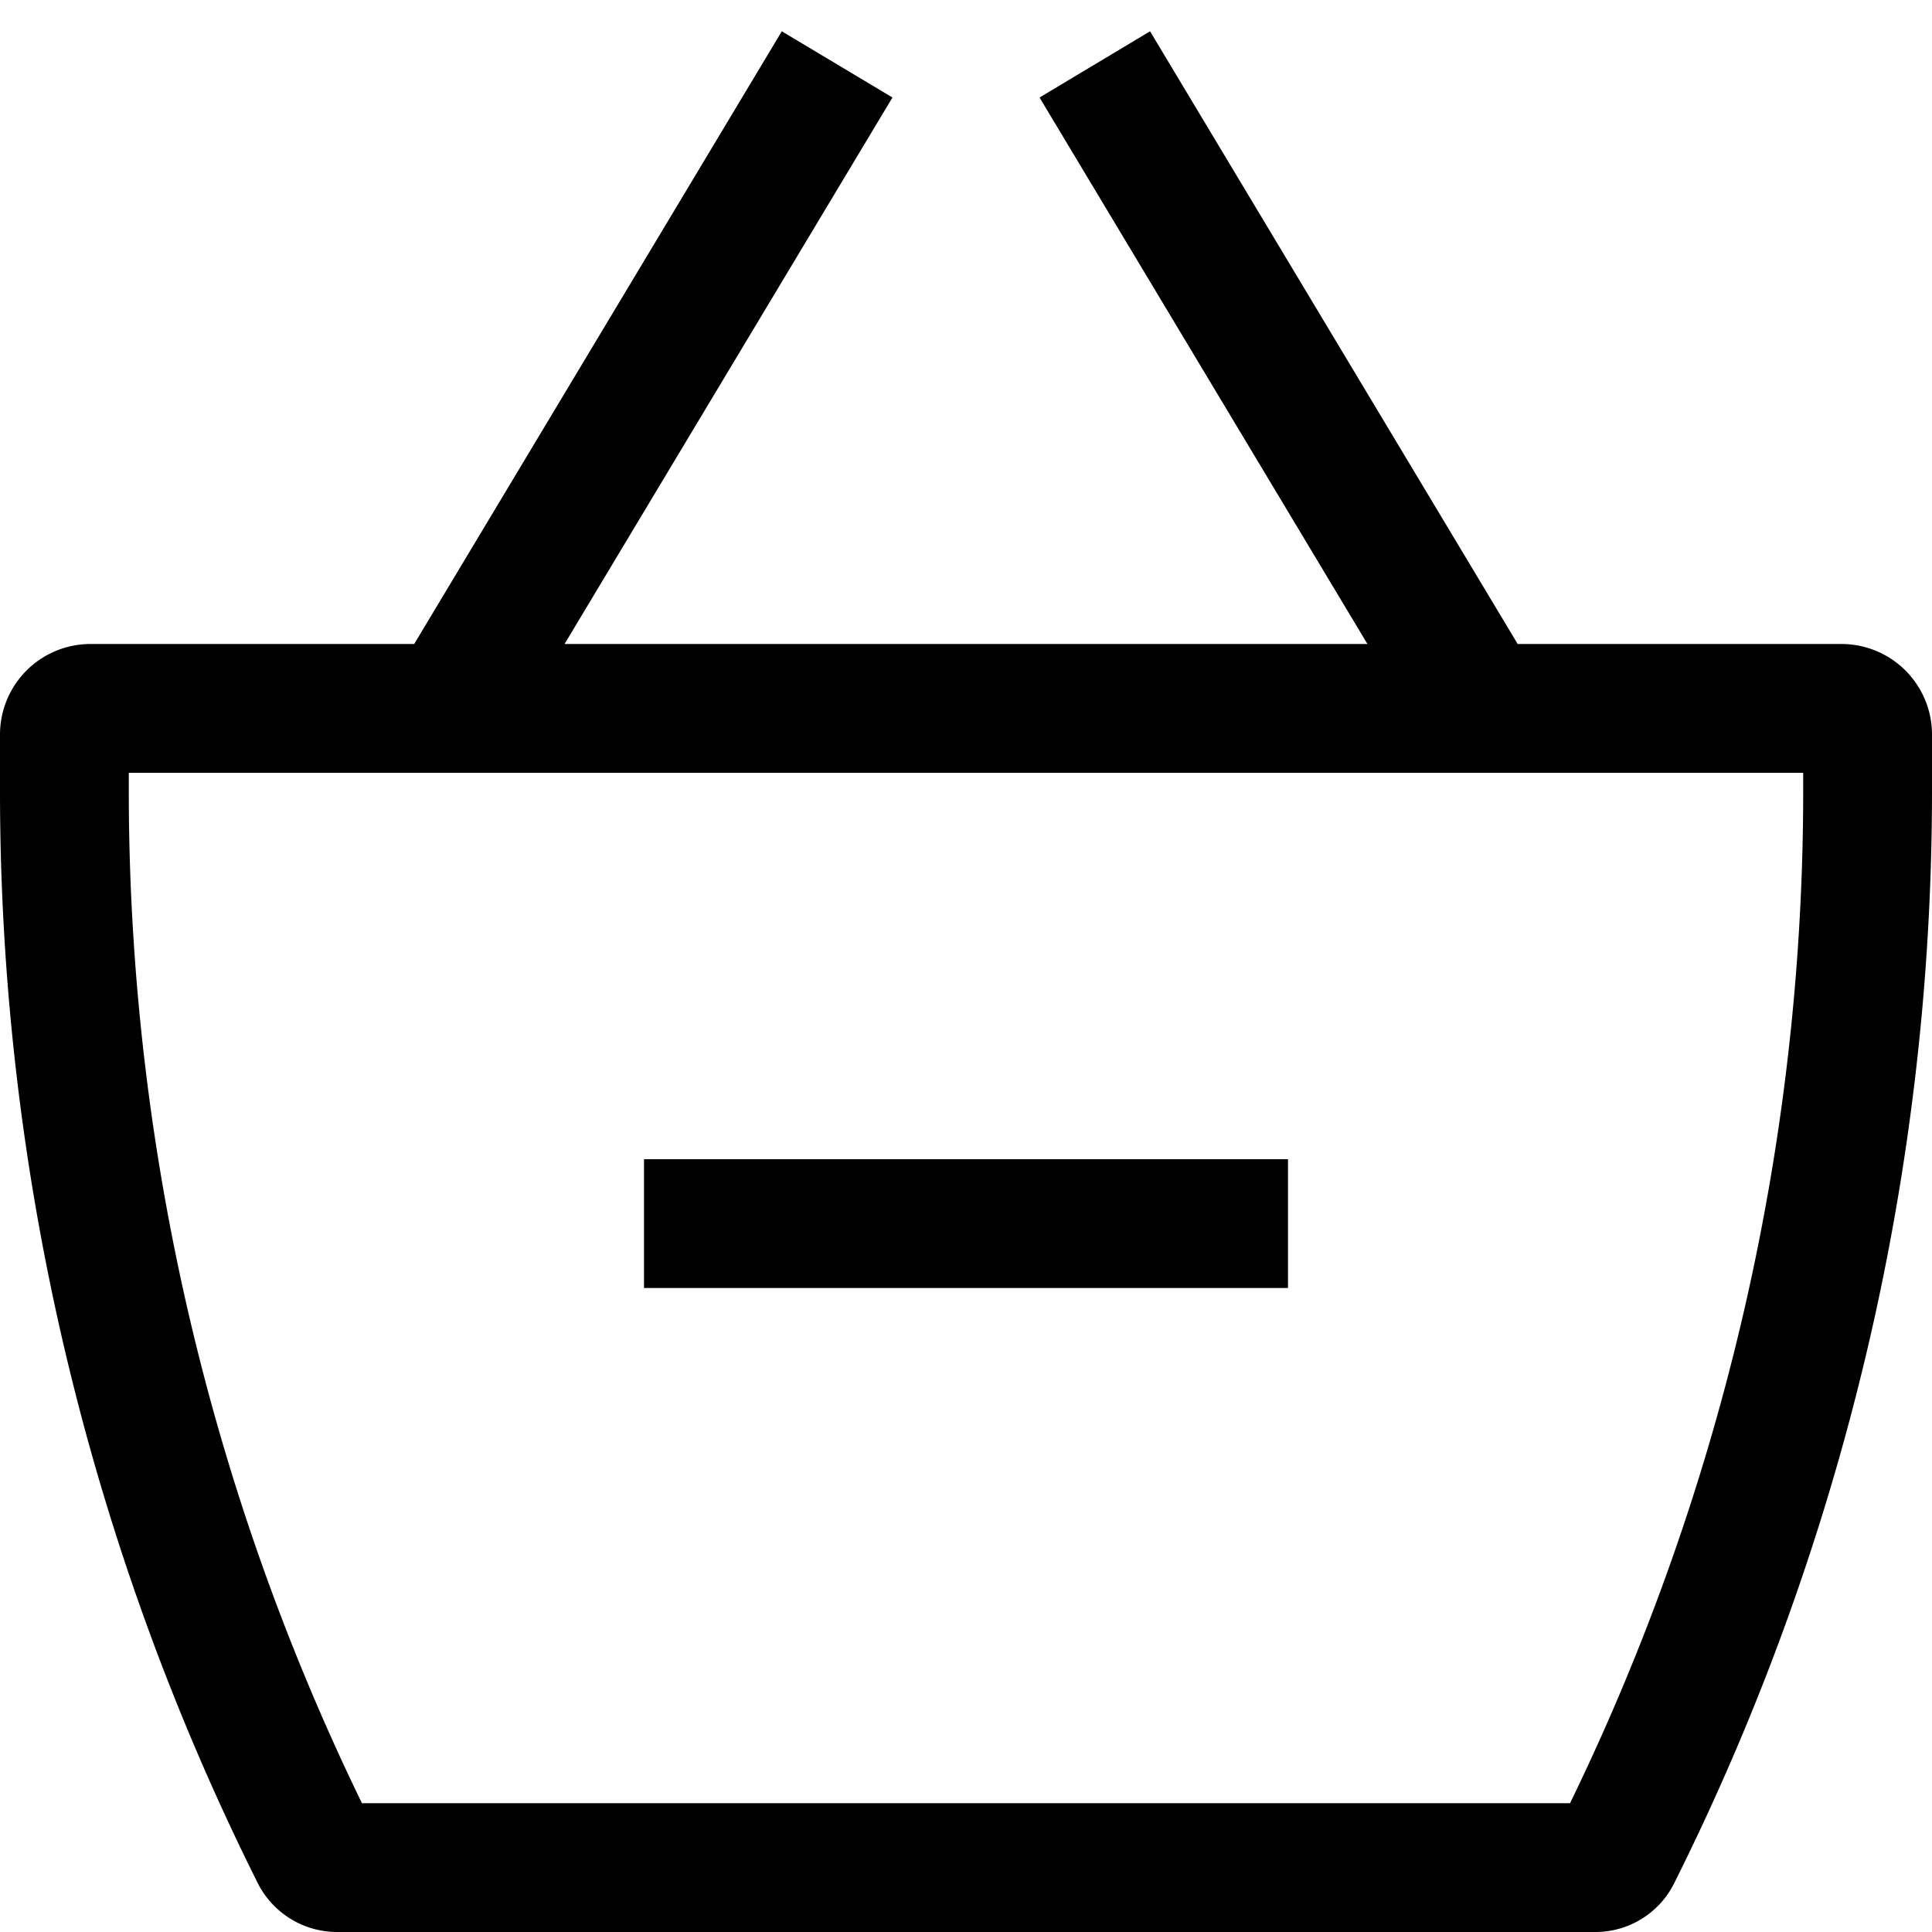 <svg xmlns="http://www.w3.org/2000/svg" width="1em" height="1em" viewBox="0 0 15 15"><path fill="currentColor" d="m2.449 14.398l.447-.224zm10.102 0l.447.224zM.703 6h13.594V5H.703zM14 5.703v.439h1v-.439zM12.386 14H2.614v1h9.772zM1 6.142v-.439H0v.439zm1.896 8.032A17.96 17.96 0 0 1 1 6.142H0c0 2.944.685 5.847 2.002 8.48zM2.614 14c.12 0 .229.068.282.174l-.894.448a.69.69 0 0 0 .612.378zm9.49.174a.32.32 0 0 1 .282-.174v1c.26 0 .496-.146.612-.378zM14 6.142c0 2.788-.65 5.538-1.896 8.032l.894.448A18.96 18.96 0 0 0 15 6.142zM14.297 6A.297.297 0 0 1 14 5.703h1A.703.703 0 0 0 14.297 5zM.703 5A.703.703 0 0 0 0 5.703h1A.297.297 0 0 1 .703 6zm3.226.757l3-5L6.07.243l-3 5zm4.142-5l3 5l.858-.514l-3-5zM5 10h5V9H5z"/></svg>